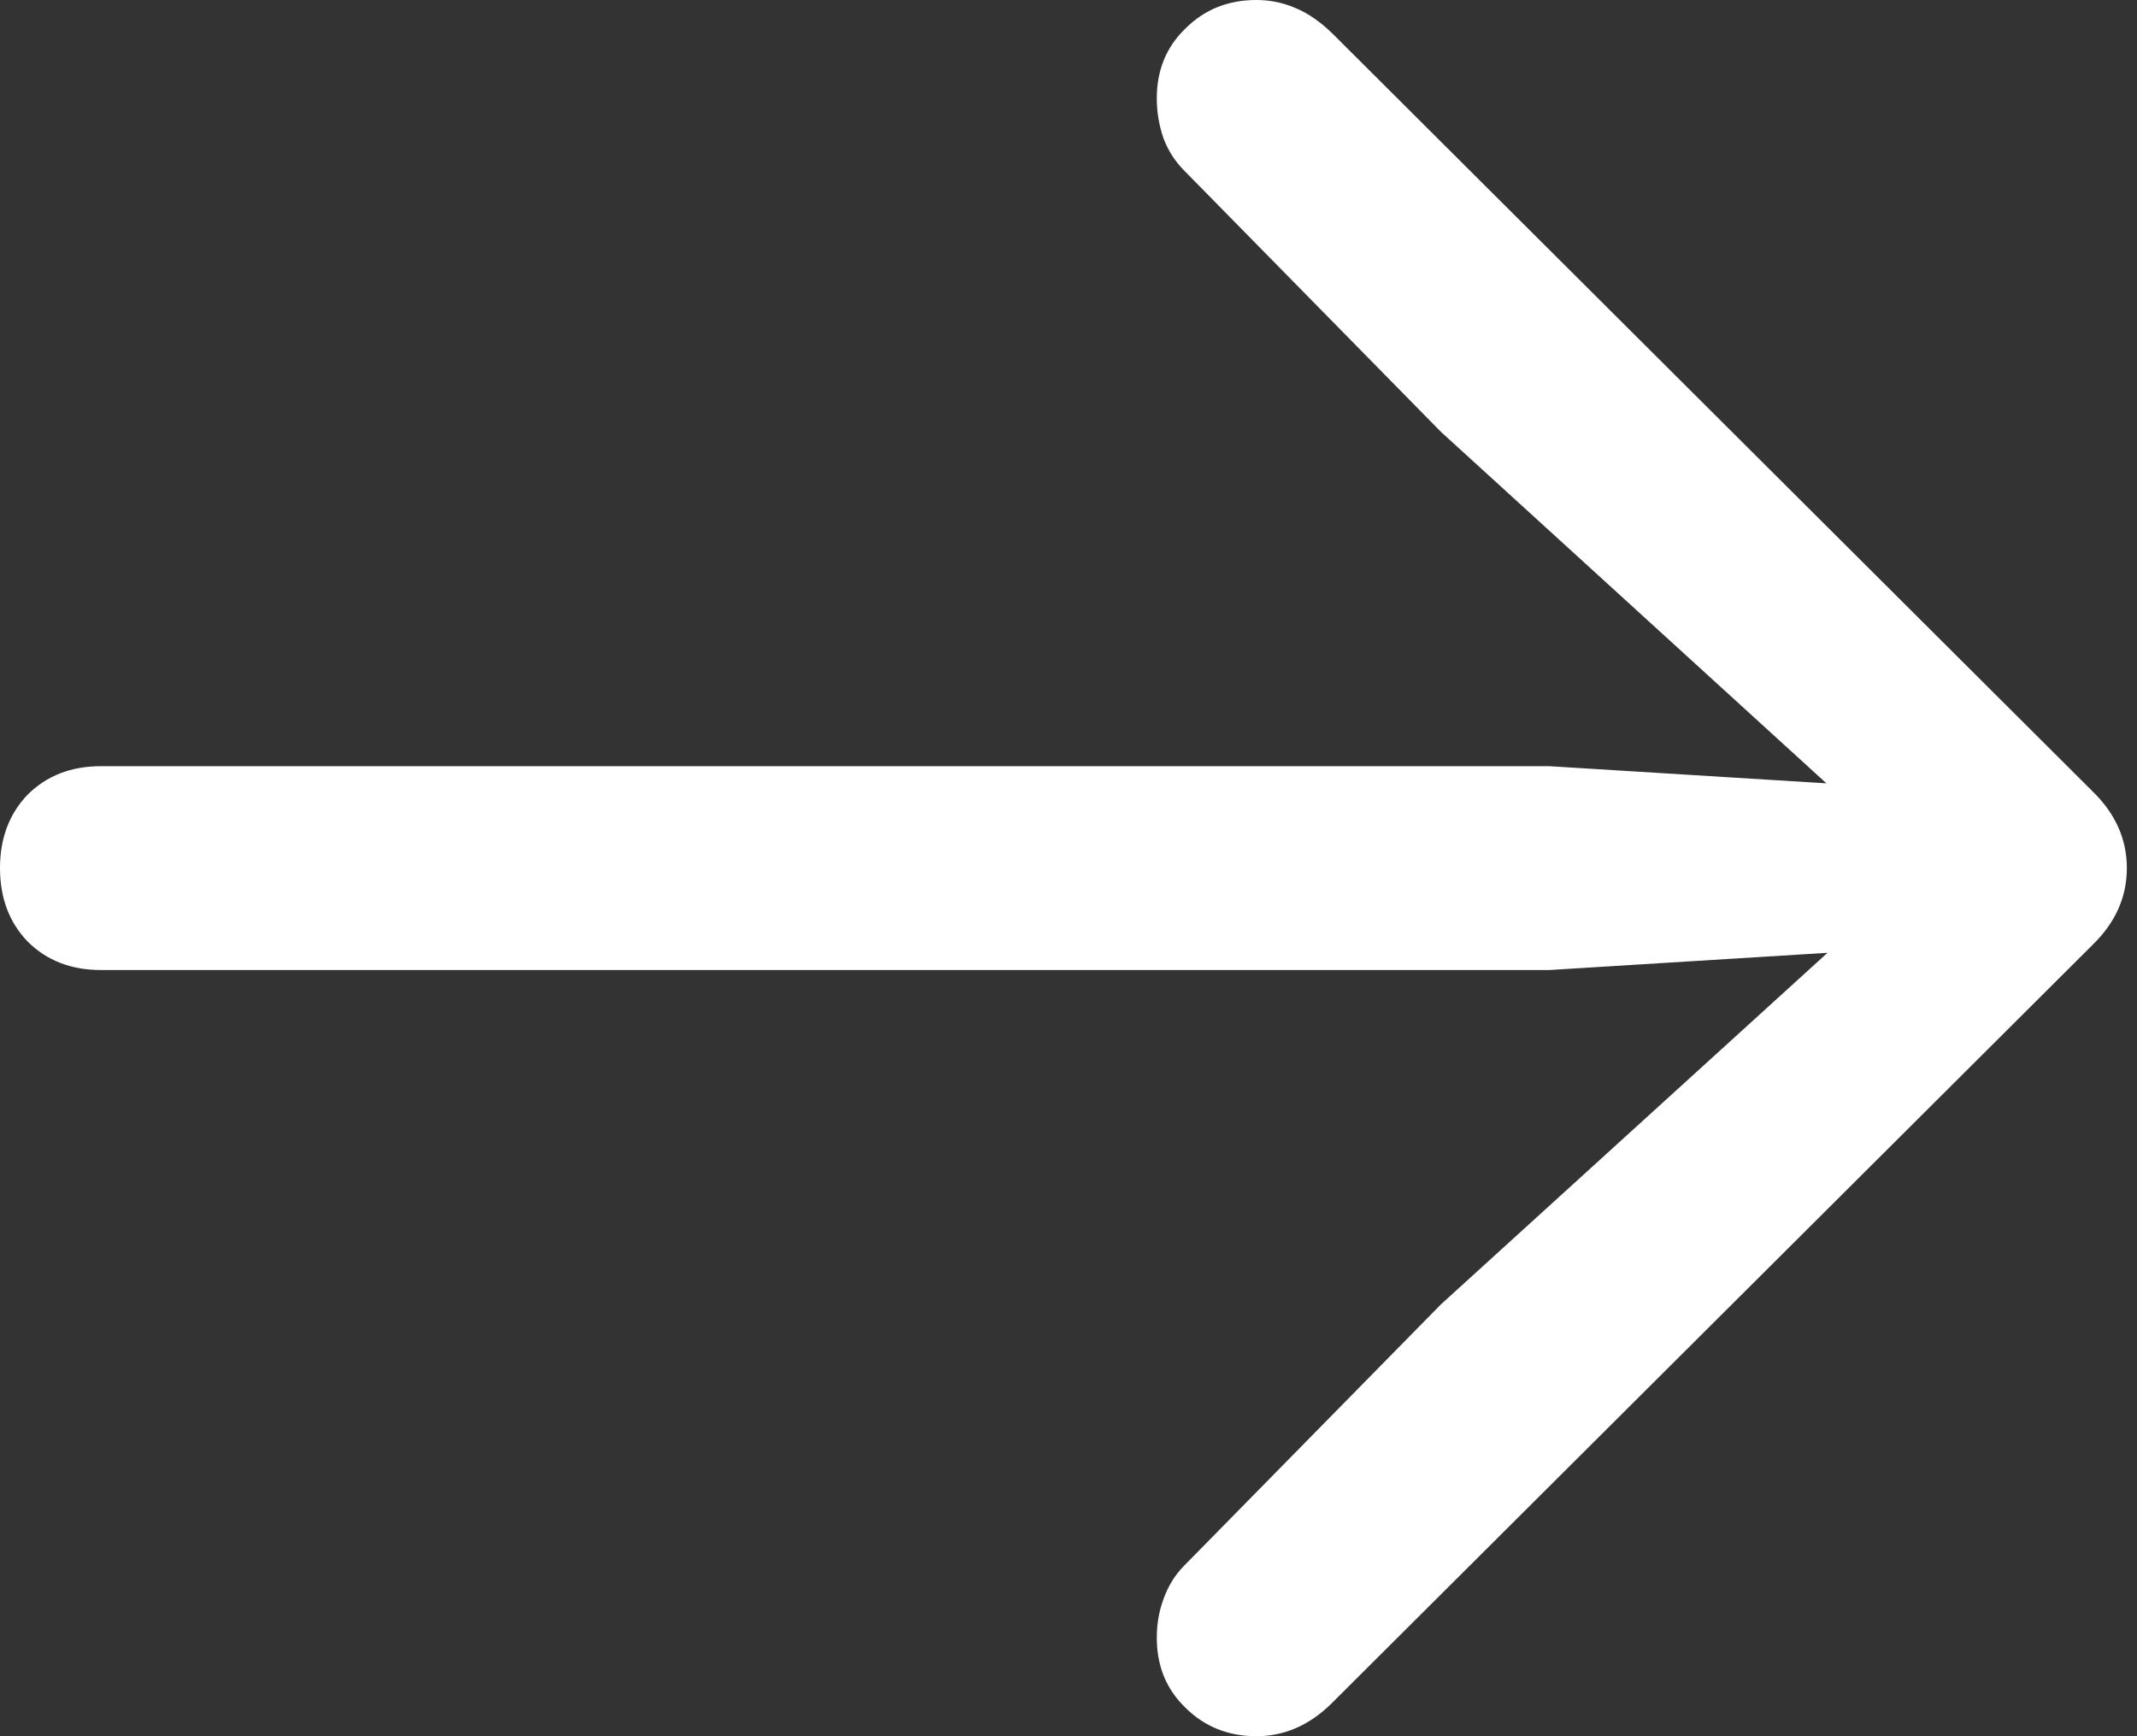 <svg width="16" height="13" viewBox="0 0 16 13" fill="none" xmlns="http://www.w3.org/2000/svg">
<rect x="0" y="0" width="16" height="13" fill="#333333" stroke="none"/>
<path d="M15.924 6.5C15.924 6.283 15.838 6.091 15.667 5.925L9.982 0.257C9.89 0.166 9.796 0.1 9.699 0.06C9.607 0.02 9.51 0 9.407 0C9.195 0 9.018 0.071 8.875 0.214C8.732 0.352 8.661 0.526 8.661 0.737C8.661 0.84 8.678 0.94 8.712 1.038C8.747 1.129 8.798 1.209 8.867 1.278L10.788 3.233L14.192 6.337L14.364 5.908L11.602 5.737H0.755C0.532 5.737 0.349 5.808 0.206 5.951C0.069 6.094 0 6.277 0 6.5C0 6.723 0.069 6.906 0.206 7.049C0.349 7.192 0.532 7.263 0.755 7.263H11.602L14.364 7.092L14.192 6.671L10.788 9.767L8.867 11.722C8.798 11.791 8.747 11.874 8.712 11.971C8.678 12.062 8.661 12.16 8.661 12.262C8.661 12.474 8.732 12.648 8.875 12.786C9.018 12.928 9.195 13 9.407 13C9.613 13 9.799 12.92 9.964 12.76L15.667 7.075C15.838 6.909 15.924 6.717 15.924 6.5Z" fill="white"/>
</svg>
